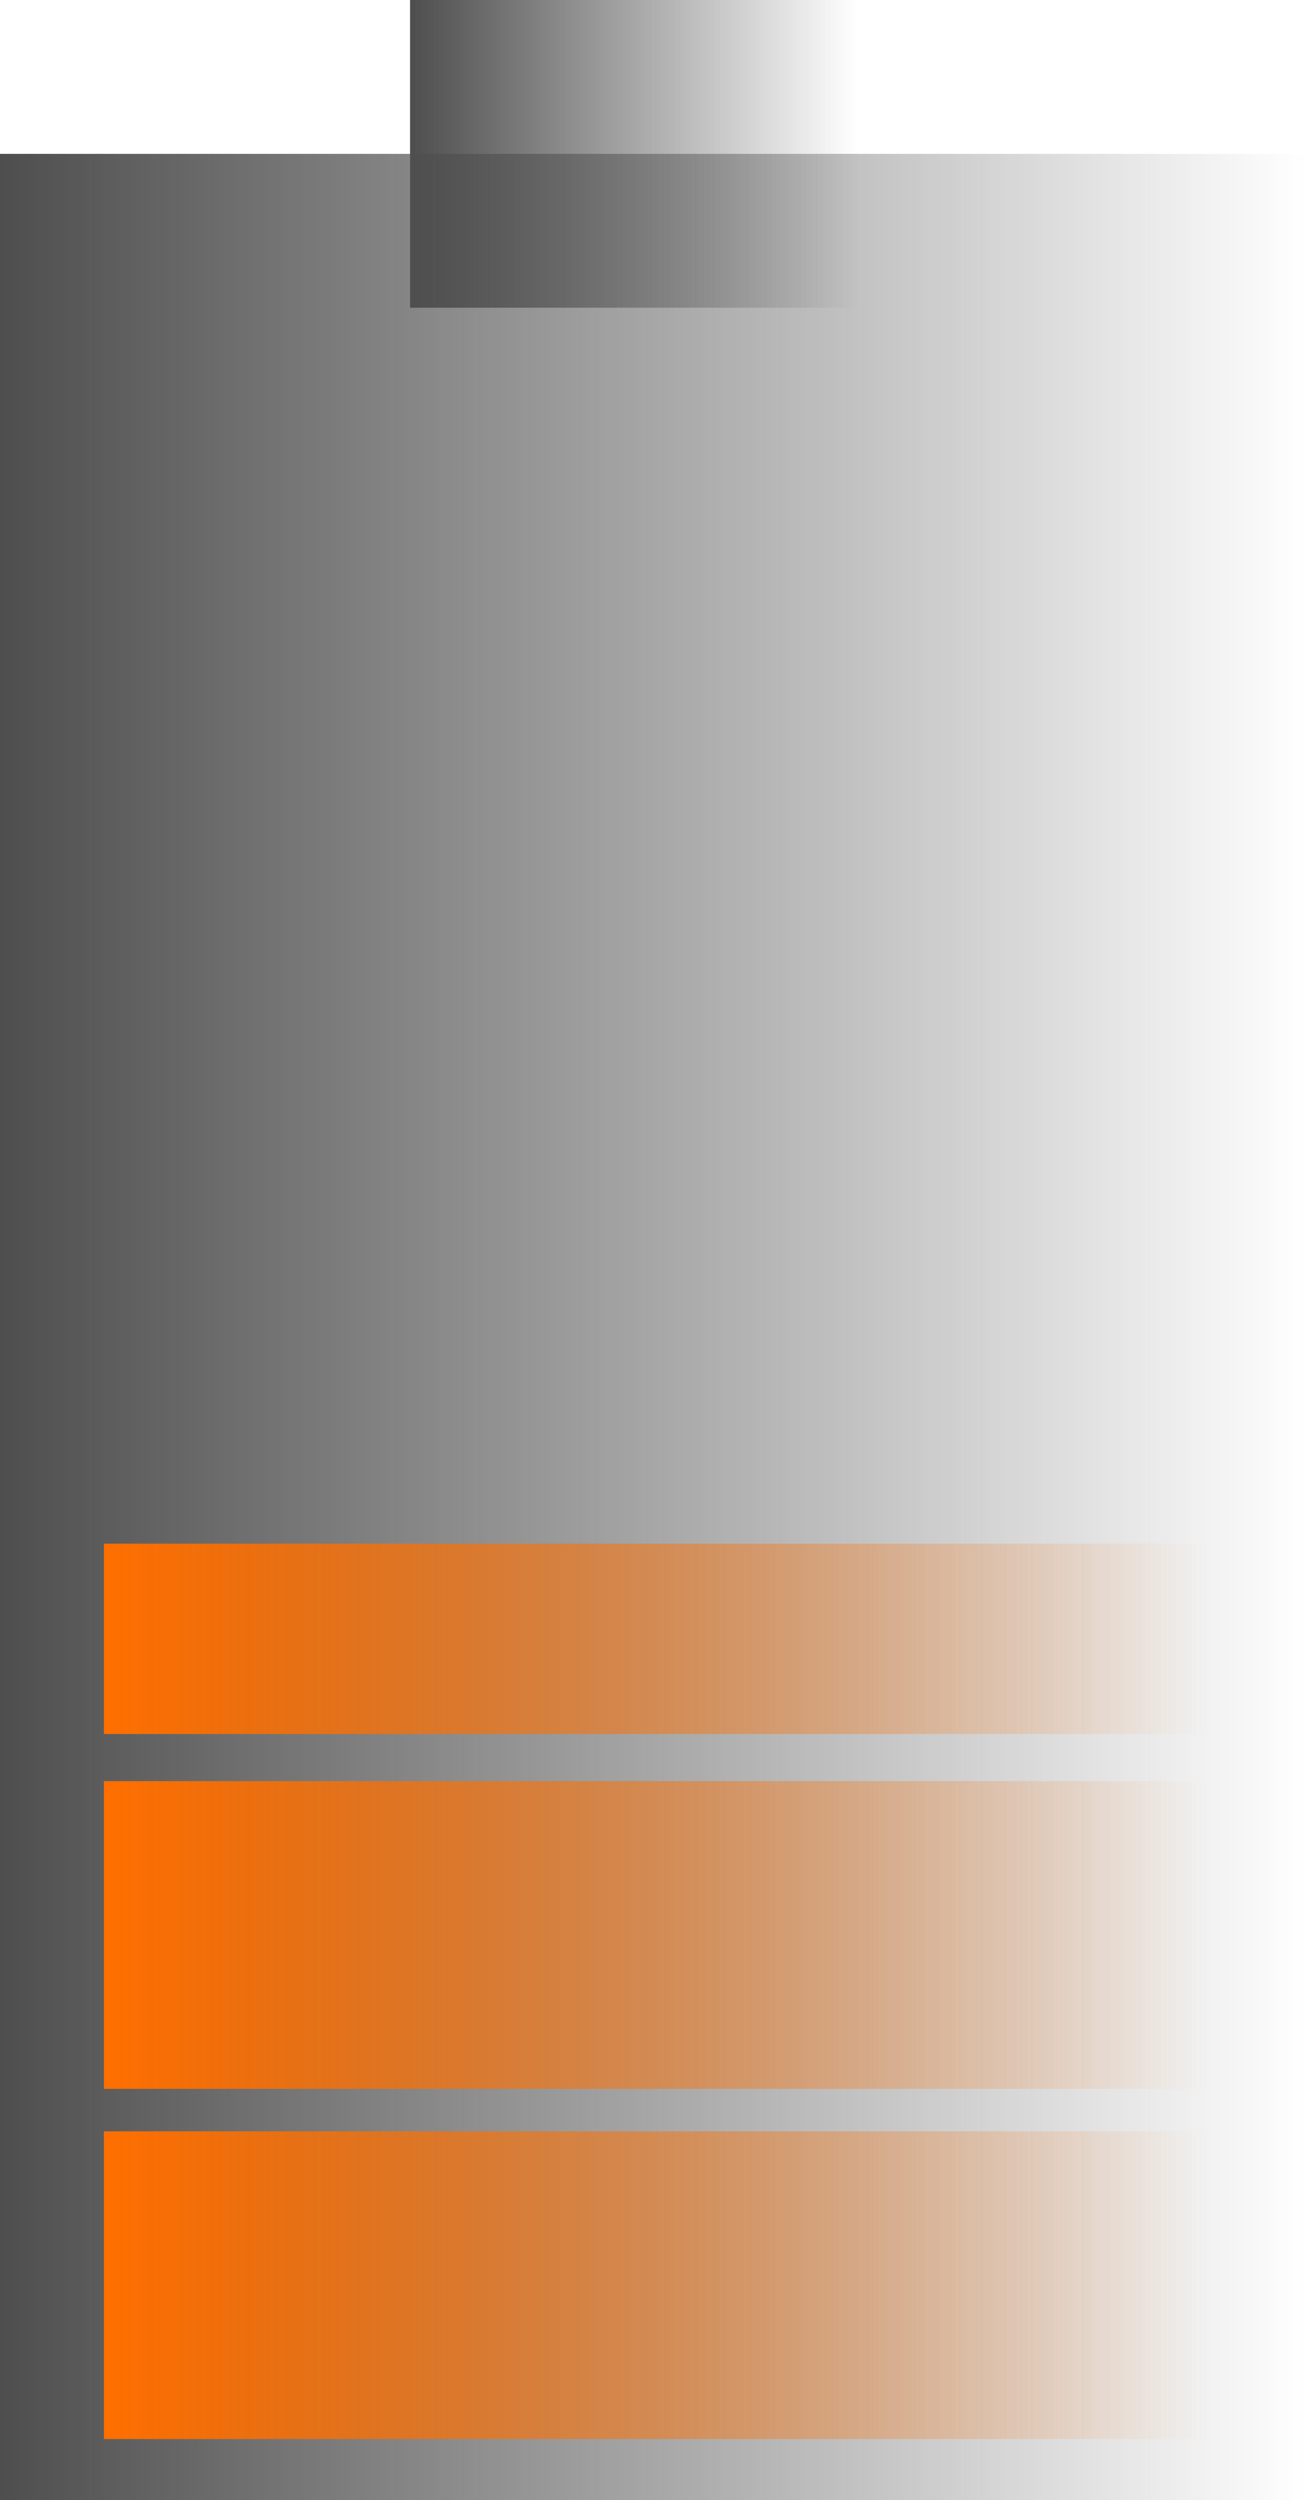 <svg version="1.1" xmlns="http://www.w3.org/2000/svg" xmlns:xlink="http://www.w3.org/1999/xlink" width="69.577" height="133.015" viewBox="0,0,69.577,133.015"><defs><linearGradient x1="205.211" y1="180" x2="274.789" y2="180" gradientUnits="userSpaceOnUse" id="color-1"><stop offset="0" stop-color="#4e4e4e"/><stop offset="1" stop-color="#4e4e4e" stop-opacity="0"/></linearGradient><linearGradient x1="227.04" y1="117.585" x2="250.914" y2="117.585" gradientUnits="userSpaceOnUse" id="color-2"><stop offset="0" stop-color="#4e4e4e"/><stop offset="1" stop-color="#4e4e4e" stop-opacity="0"/></linearGradient><linearGradient x1="210.743" y1="230.976" x2="269.257" y2="230.976" gradientUnits="userSpaceOnUse" id="color-3"><stop offset="0" stop-color="#ff6f00"/><stop offset="1" stop-color="#ff6f00" stop-opacity="0"/></linearGradient><linearGradient x1="210.743" y1="212.345" x2="269.257" y2="212.345" gradientUnits="userSpaceOnUse" id="color-4"><stop offset="0" stop-color="#ff6f00"/><stop offset="1" stop-color="#ff6f00" stop-opacity="0"/></linearGradient><linearGradient x1="210.743" y1="196.588" x2="269.257" y2="196.588" gradientUnits="userSpaceOnUse" id="color-5"><stop offset="0" stop-color="#ff6f00"/><stop offset="1" stop-color="#ff6f00" stop-opacity="0"/></linearGradient></defs><g transform="translate(-205.211,-109.4)"><g data-paper-data="{&quot;isPaintingLayer&quot;:true}" fill-rule="nonzero" stroke="none" stroke-width="0" stroke-linecap="butt" stroke-linejoin="miter" stroke-miterlimit="10" stroke-dasharray="" stroke-dashoffset="0" style="mix-blend-mode: normal"><path d="M205.211,242.415v-124.829h69.577v124.829z" fill="url(#color-1)"/><path d="M227.04,125.771v-16.371h23.874v16.371z" fill="url(#color-2)"/><path d="M210.743,239.161v-16.371h58.515v16.371z" fill="url(#color-3)"/><path d="M210.743,220.53v-16.371h58.515v16.371z" fill="url(#color-4)"/><path d="M210.743,201.652v-10.128h58.515v10.128z" fill="url(#color-5)"/></g></g></svg>